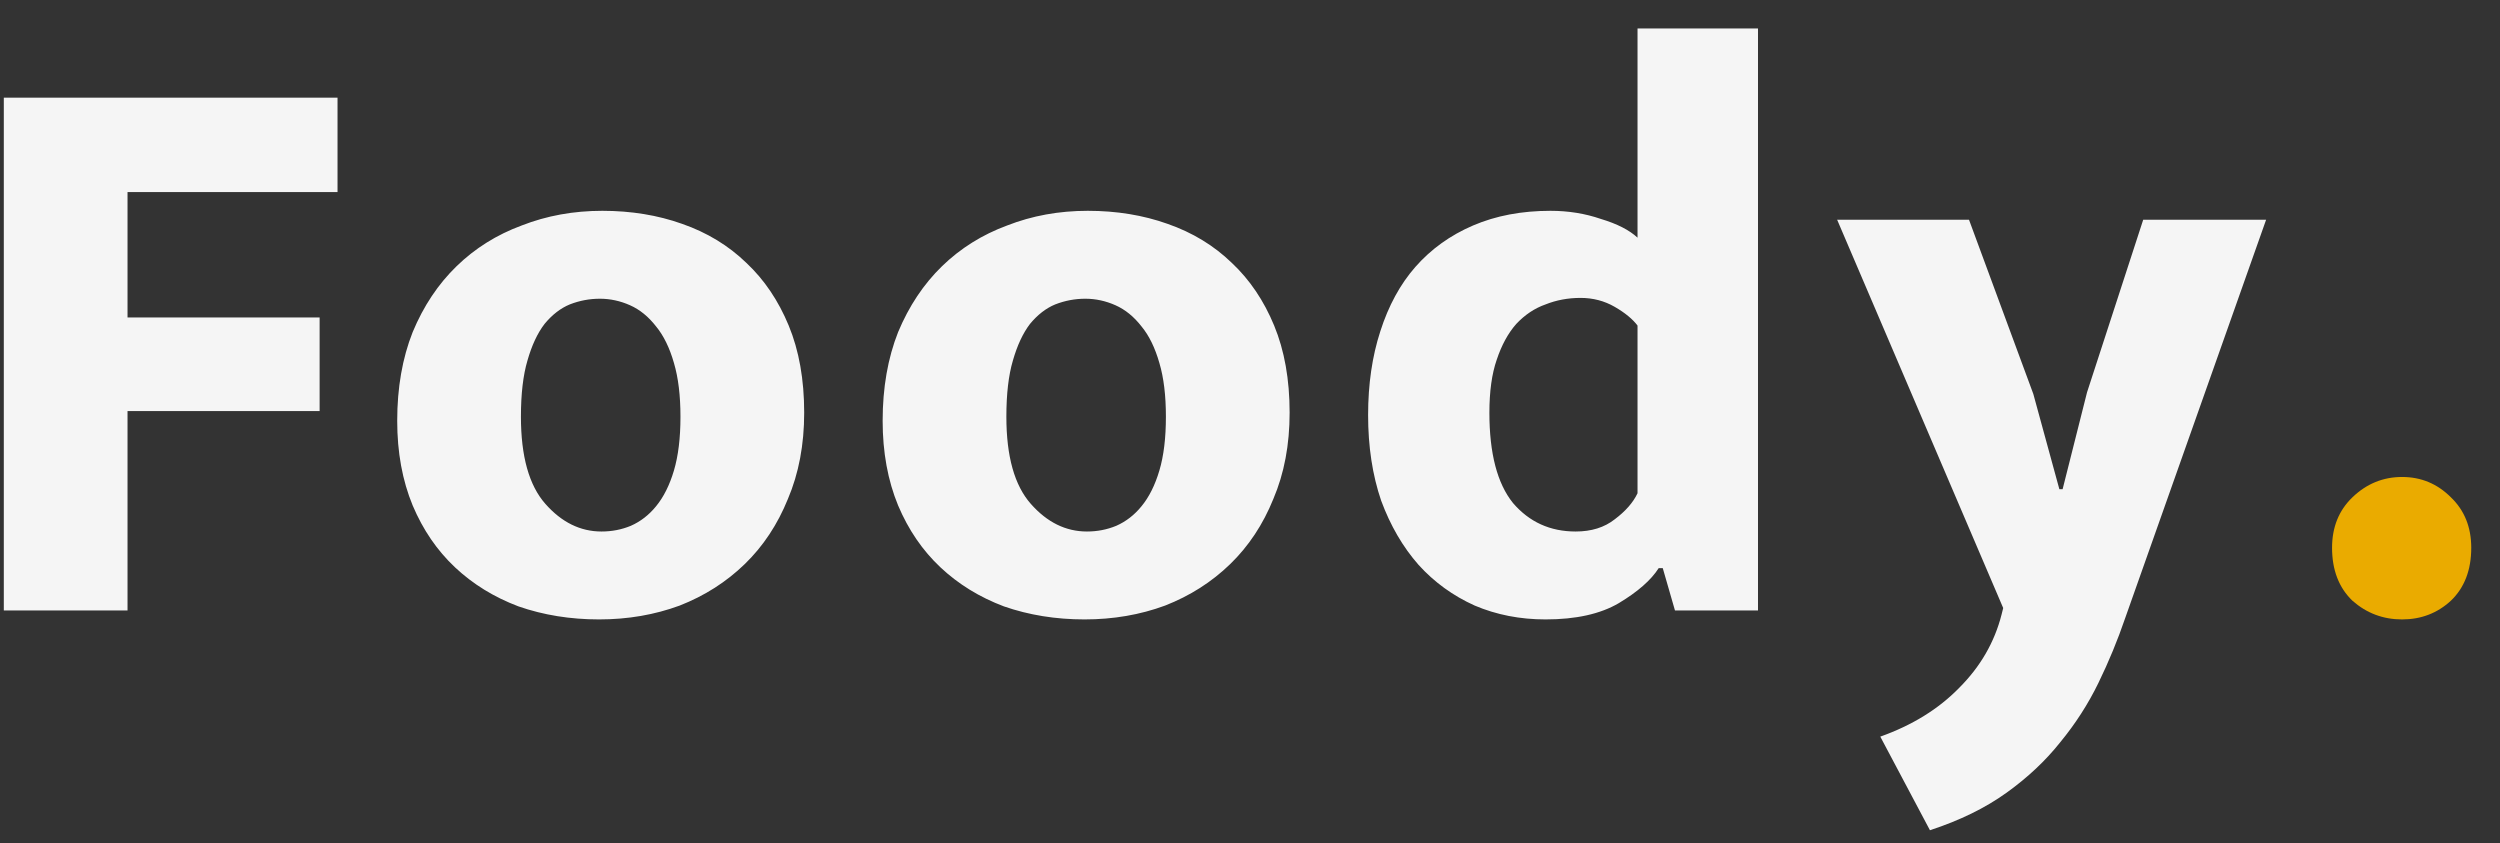 <svg width="86" height="29" viewBox="0 0 86 29" fill="none" xmlns="http://www.w3.org/2000/svg">
<rect x="0" y="0" width="86" height="29" fill="#333333" stroke="none"/>
<path d="M11.611 3.36V6.608H4.387V10.92H10.995V14.14H4.387V21H0.131V3.36H11.611ZM27.664 14.196C27.664 15.297 27.477 16.287 27.104 17.164C26.749 18.041 26.255 18.788 25.62 19.404C24.985 20.02 24.239 20.496 23.38 20.832C22.521 21.149 21.597 21.308 20.608 21.308C19.619 21.308 18.695 21.159 17.836 20.86C16.996 20.543 16.268 20.095 15.652 19.516C15.036 18.937 14.551 18.228 14.196 17.388C13.841 16.529 13.664 15.559 13.664 14.476C13.664 13.337 13.841 12.32 14.196 11.424C14.569 10.528 15.073 9.772 15.708 9.156C16.343 8.54 17.089 8.073 17.948 7.756C18.807 7.42 19.731 7.252 20.72 7.252C21.709 7.252 22.624 7.401 23.464 7.7C24.323 7.999 25.06 8.447 25.676 9.044C26.292 9.623 26.777 10.341 27.132 11.2C27.487 12.059 27.664 13.057 27.664 14.196ZM23.408 14.336C23.408 13.608 23.333 12.992 23.184 12.488C23.035 11.965 22.829 11.545 22.568 11.228C22.307 10.892 22.008 10.649 21.672 10.5C21.336 10.351 20.991 10.276 20.636 10.276C20.281 10.276 19.936 10.341 19.6 10.472C19.283 10.603 18.993 10.827 18.732 11.144C18.489 11.461 18.293 11.881 18.144 12.404C17.995 12.908 17.92 13.552 17.92 14.336C17.92 15.699 18.2 16.697 18.76 17.332C19.32 17.967 19.964 18.284 20.692 18.284C21.047 18.284 21.383 18.219 21.7 18.088C22.036 17.939 22.325 17.715 22.568 17.416C22.829 17.099 23.035 16.688 23.184 16.184C23.333 15.68 23.408 15.064 23.408 14.336ZM44.363 14.196C44.363 15.297 44.177 16.287 43.803 17.164C43.449 18.041 42.954 18.788 42.319 19.404C41.685 20.02 40.938 20.496 40.079 20.832C39.221 21.149 38.297 21.308 37.307 21.308C36.318 21.308 35.394 21.159 34.535 20.86C33.695 20.543 32.967 20.095 32.351 19.516C31.735 18.937 31.25 18.228 30.895 17.388C30.541 16.529 30.363 15.559 30.363 14.476C30.363 13.337 30.541 12.32 30.895 11.424C31.269 10.528 31.773 9.772 32.407 9.156C33.042 8.54 33.789 8.073 34.647 7.756C35.506 7.42 36.43 7.252 37.419 7.252C38.409 7.252 39.323 7.401 40.163 7.7C41.022 7.999 41.759 8.447 42.375 9.044C42.991 9.623 43.477 10.341 43.831 11.2C44.186 12.059 44.363 13.057 44.363 14.196ZM40.107 14.336C40.107 13.608 40.033 12.992 39.883 12.488C39.734 11.965 39.529 11.545 39.267 11.228C39.006 10.892 38.707 10.649 38.371 10.5C38.035 10.351 37.69 10.276 37.335 10.276C36.981 10.276 36.635 10.341 36.299 10.472C35.982 10.603 35.693 10.827 35.431 11.144C35.189 11.461 34.993 11.881 34.843 12.404C34.694 12.908 34.619 13.552 34.619 14.336C34.619 15.699 34.899 16.697 35.459 17.332C36.019 17.967 36.663 18.284 37.391 18.284C37.746 18.284 38.082 18.219 38.399 18.088C38.735 17.939 39.025 17.715 39.267 17.416C39.529 17.099 39.734 16.688 39.883 16.184C40.033 15.68 40.107 15.064 40.107 14.336ZM56.331 0.98H60.475V21H57.619L57.199 19.544H57.059C56.797 19.955 56.34 20.356 55.687 20.748C55.052 21.121 54.212 21.308 53.167 21.308C52.289 21.308 51.477 21.149 50.731 20.832C49.984 20.496 49.34 20.029 48.799 19.432C48.257 18.816 47.828 18.079 47.511 17.22C47.212 16.343 47.063 15.363 47.063 14.28C47.063 13.216 47.203 12.255 47.483 11.396C47.763 10.519 48.164 9.781 48.687 9.184C49.228 8.568 49.891 8.092 50.675 7.756C51.459 7.42 52.345 7.252 53.335 7.252C53.951 7.252 54.529 7.345 55.071 7.532C55.631 7.7 56.051 7.915 56.331 8.176V0.98ZM56.331 11.2C56.163 10.976 55.901 10.761 55.547 10.556C55.192 10.351 54.8 10.248 54.371 10.248C53.941 10.248 53.54 10.323 53.167 10.472C52.793 10.603 52.457 10.827 52.159 11.144C51.879 11.461 51.655 11.872 51.487 12.376C51.319 12.861 51.235 13.468 51.235 14.196C51.235 15.596 51.505 16.632 52.047 17.304C52.607 17.957 53.325 18.284 54.203 18.284C54.744 18.284 55.192 18.144 55.547 17.864C55.92 17.584 56.181 17.285 56.331 16.968V11.2ZM63.198 7.56H67.734L69.946 13.552L70.842 16.828H70.954L71.794 13.496L73.726 7.56H77.954L73.11 21.252C72.849 22.017 72.541 22.764 72.186 23.492C71.832 24.22 71.393 24.901 70.87 25.536C70.366 26.171 69.75 26.749 69.022 27.272C68.294 27.795 67.417 28.224 66.39 28.56L64.682 25.34C65.784 24.948 66.689 24.388 67.398 23.66C68.126 22.932 68.612 22.092 68.854 21.14L68.91 20.916L63.198 7.56Z" fill="#F5F5F5"/>
<path d="M80.223 18.844C80.223 18.135 80.457 17.556 80.923 17.108C81.409 16.641 81.978 16.408 82.631 16.408C83.285 16.408 83.845 16.641 84.311 17.108C84.778 17.556 85.011 18.135 85.011 18.844C85.011 19.609 84.778 20.216 84.311 20.664C83.845 21.093 83.285 21.308 82.631 21.308C81.978 21.308 81.409 21.093 80.923 20.664C80.457 20.216 80.223 19.609 80.223 18.844Z" fill="#EAAB00"/>
</svg>
